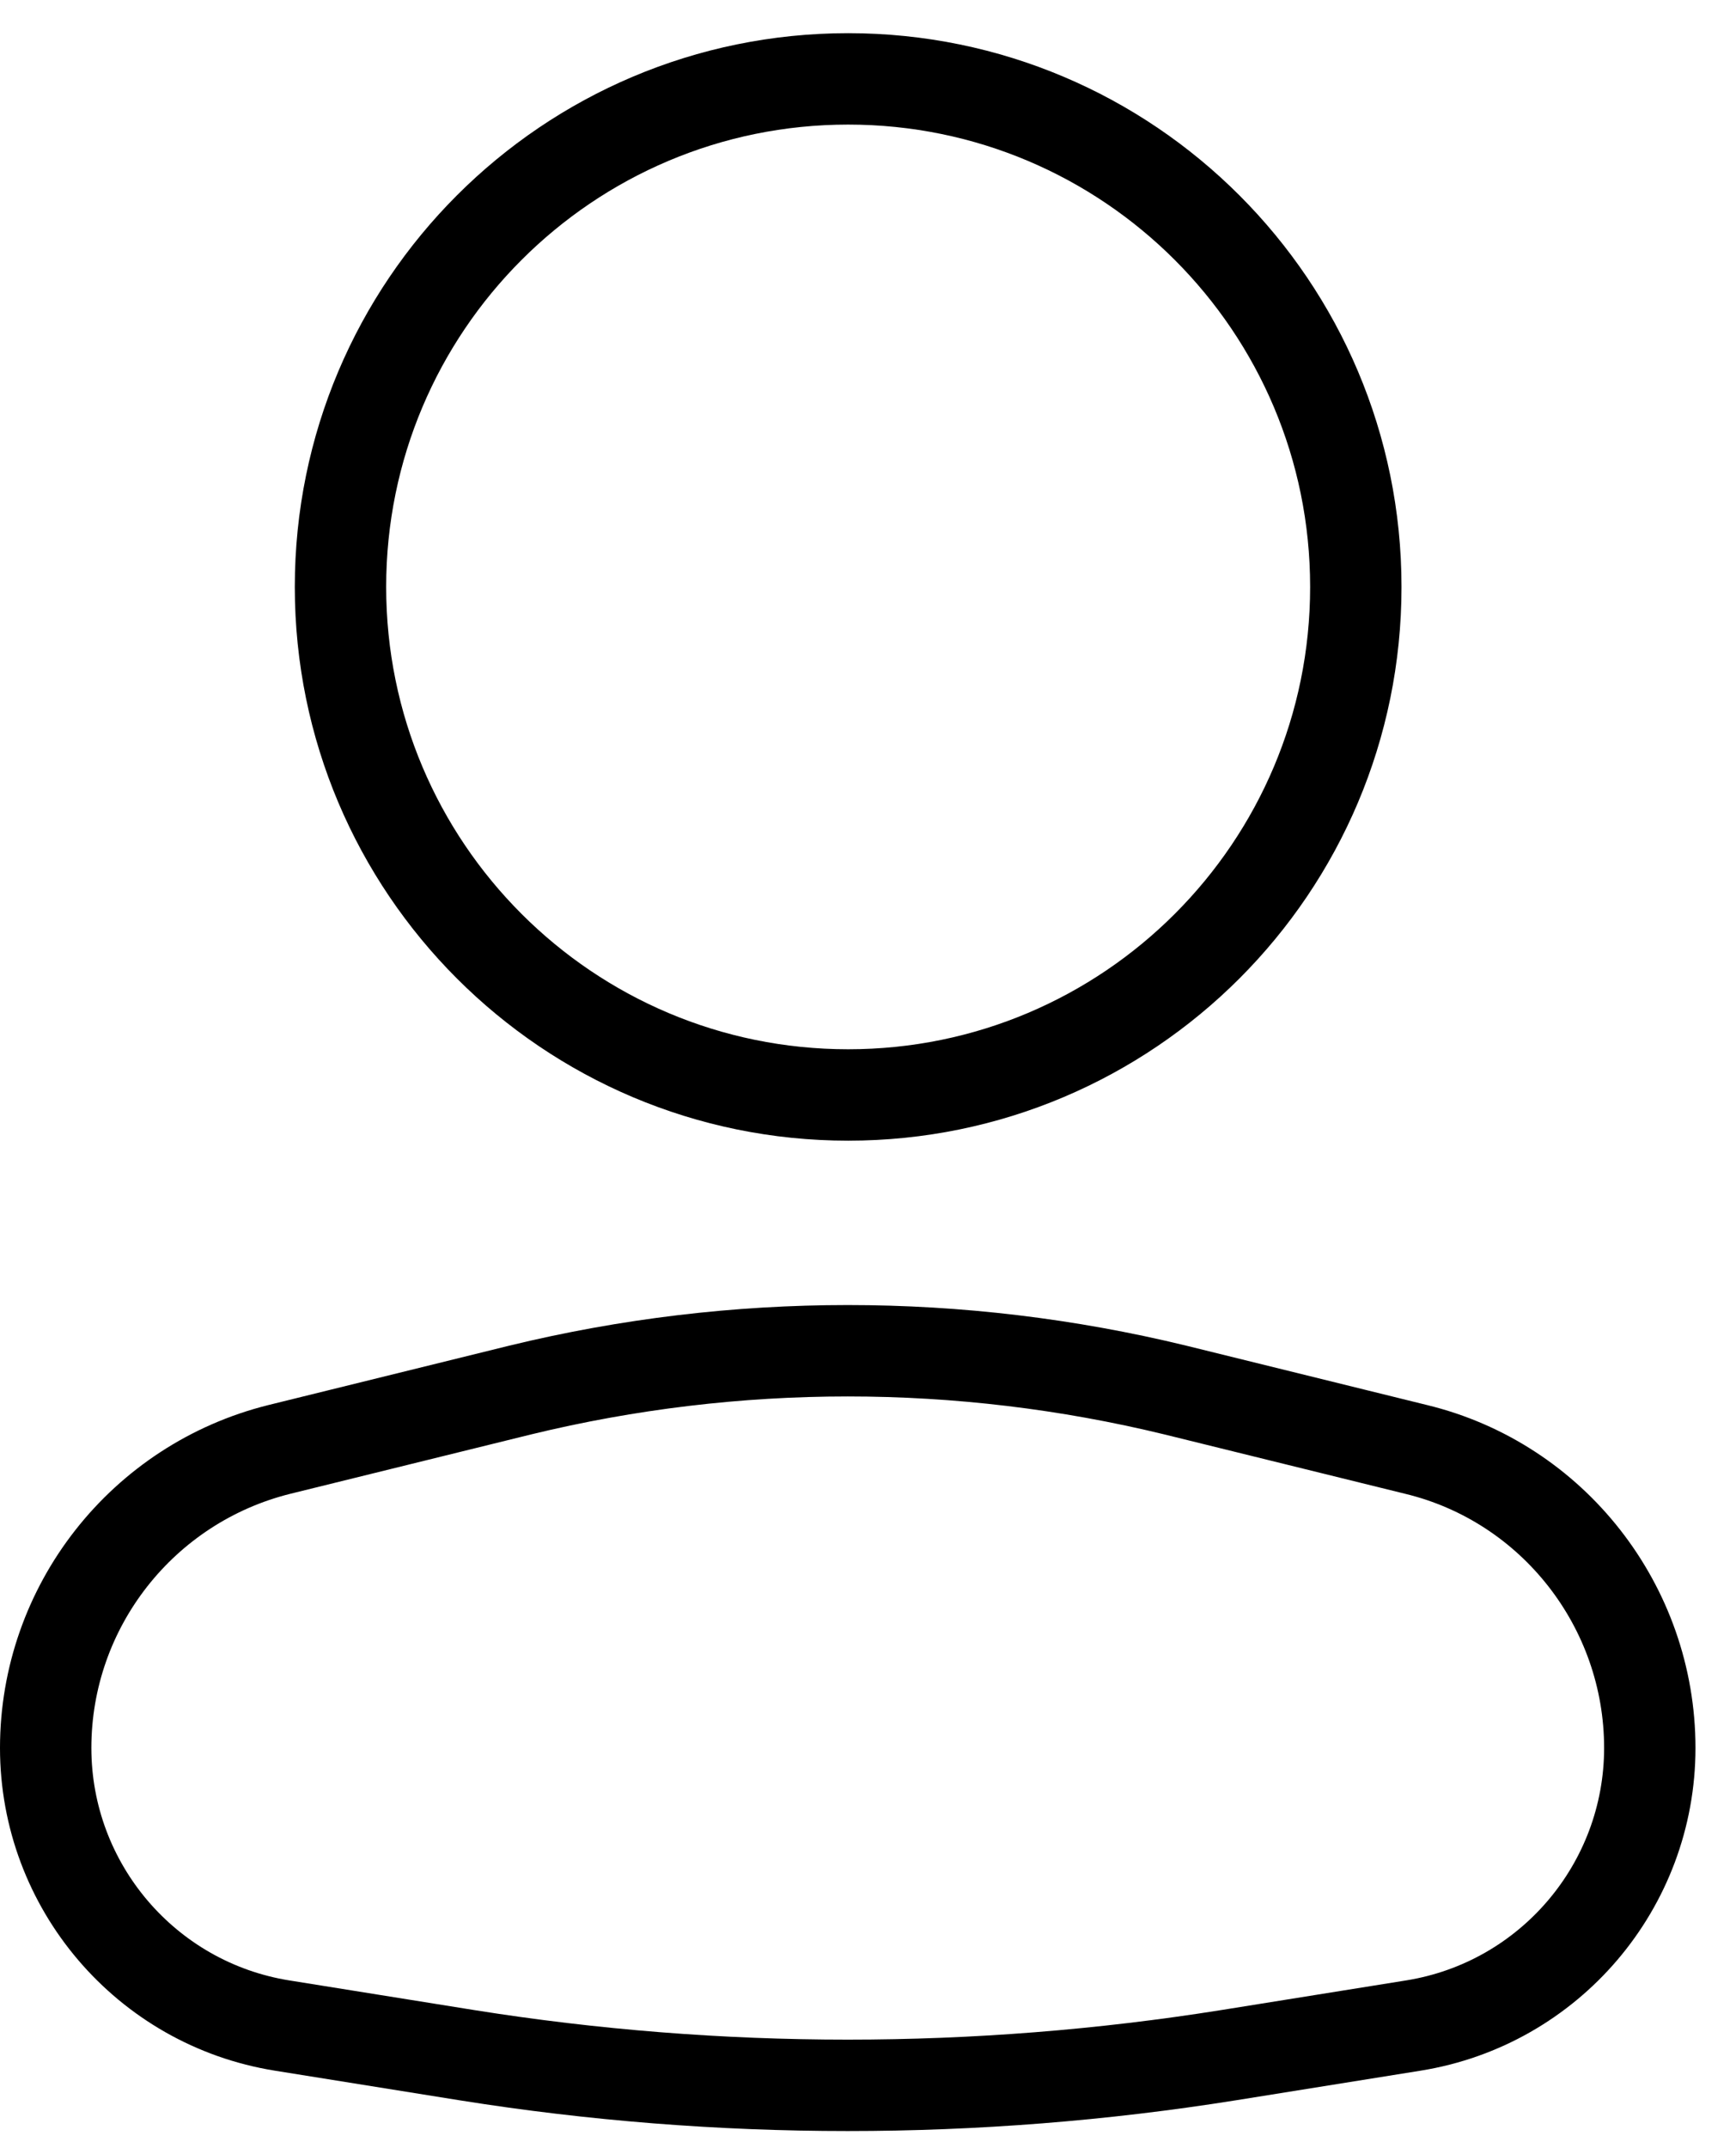 <svg viewBox="0 0 38 47" fill="none" xmlns="http://www.w3.org/2000/svg">
    <path stroke="currentColor" stroke-width="2" stroke-miterlimit="10" stroke-linecap="round" d="M18.566 23.958C24.703 23.958 29.678 18.981 29.678 12.842C29.678 6.703 24.703 1.726 18.566 1.726C12.429 1.726 7.453 6.703 7.453 12.842C7.453 18.981 12.429 23.958 18.566 23.958Z" />
    <path stroke="currentColor" stroke-width="2" stroke-miterlimit="10" stroke-linecap="round" d="M1 38.245C1 35.151 3.119 32.458 6.117 31.713L11.387 30.414C16.103 29.268 21.01 29.268 25.726 30.414L30.996 31.713C33.993 32.438 36.113 35.151 36.113 38.245C36.113 41.263 33.917 43.841 30.938 44.319L26.89 44.968C21.372 45.847 15.74 45.847 10.222 44.968L6.174 44.319C3.196 43.841 1 41.263 1 38.245Z" />
</svg>
